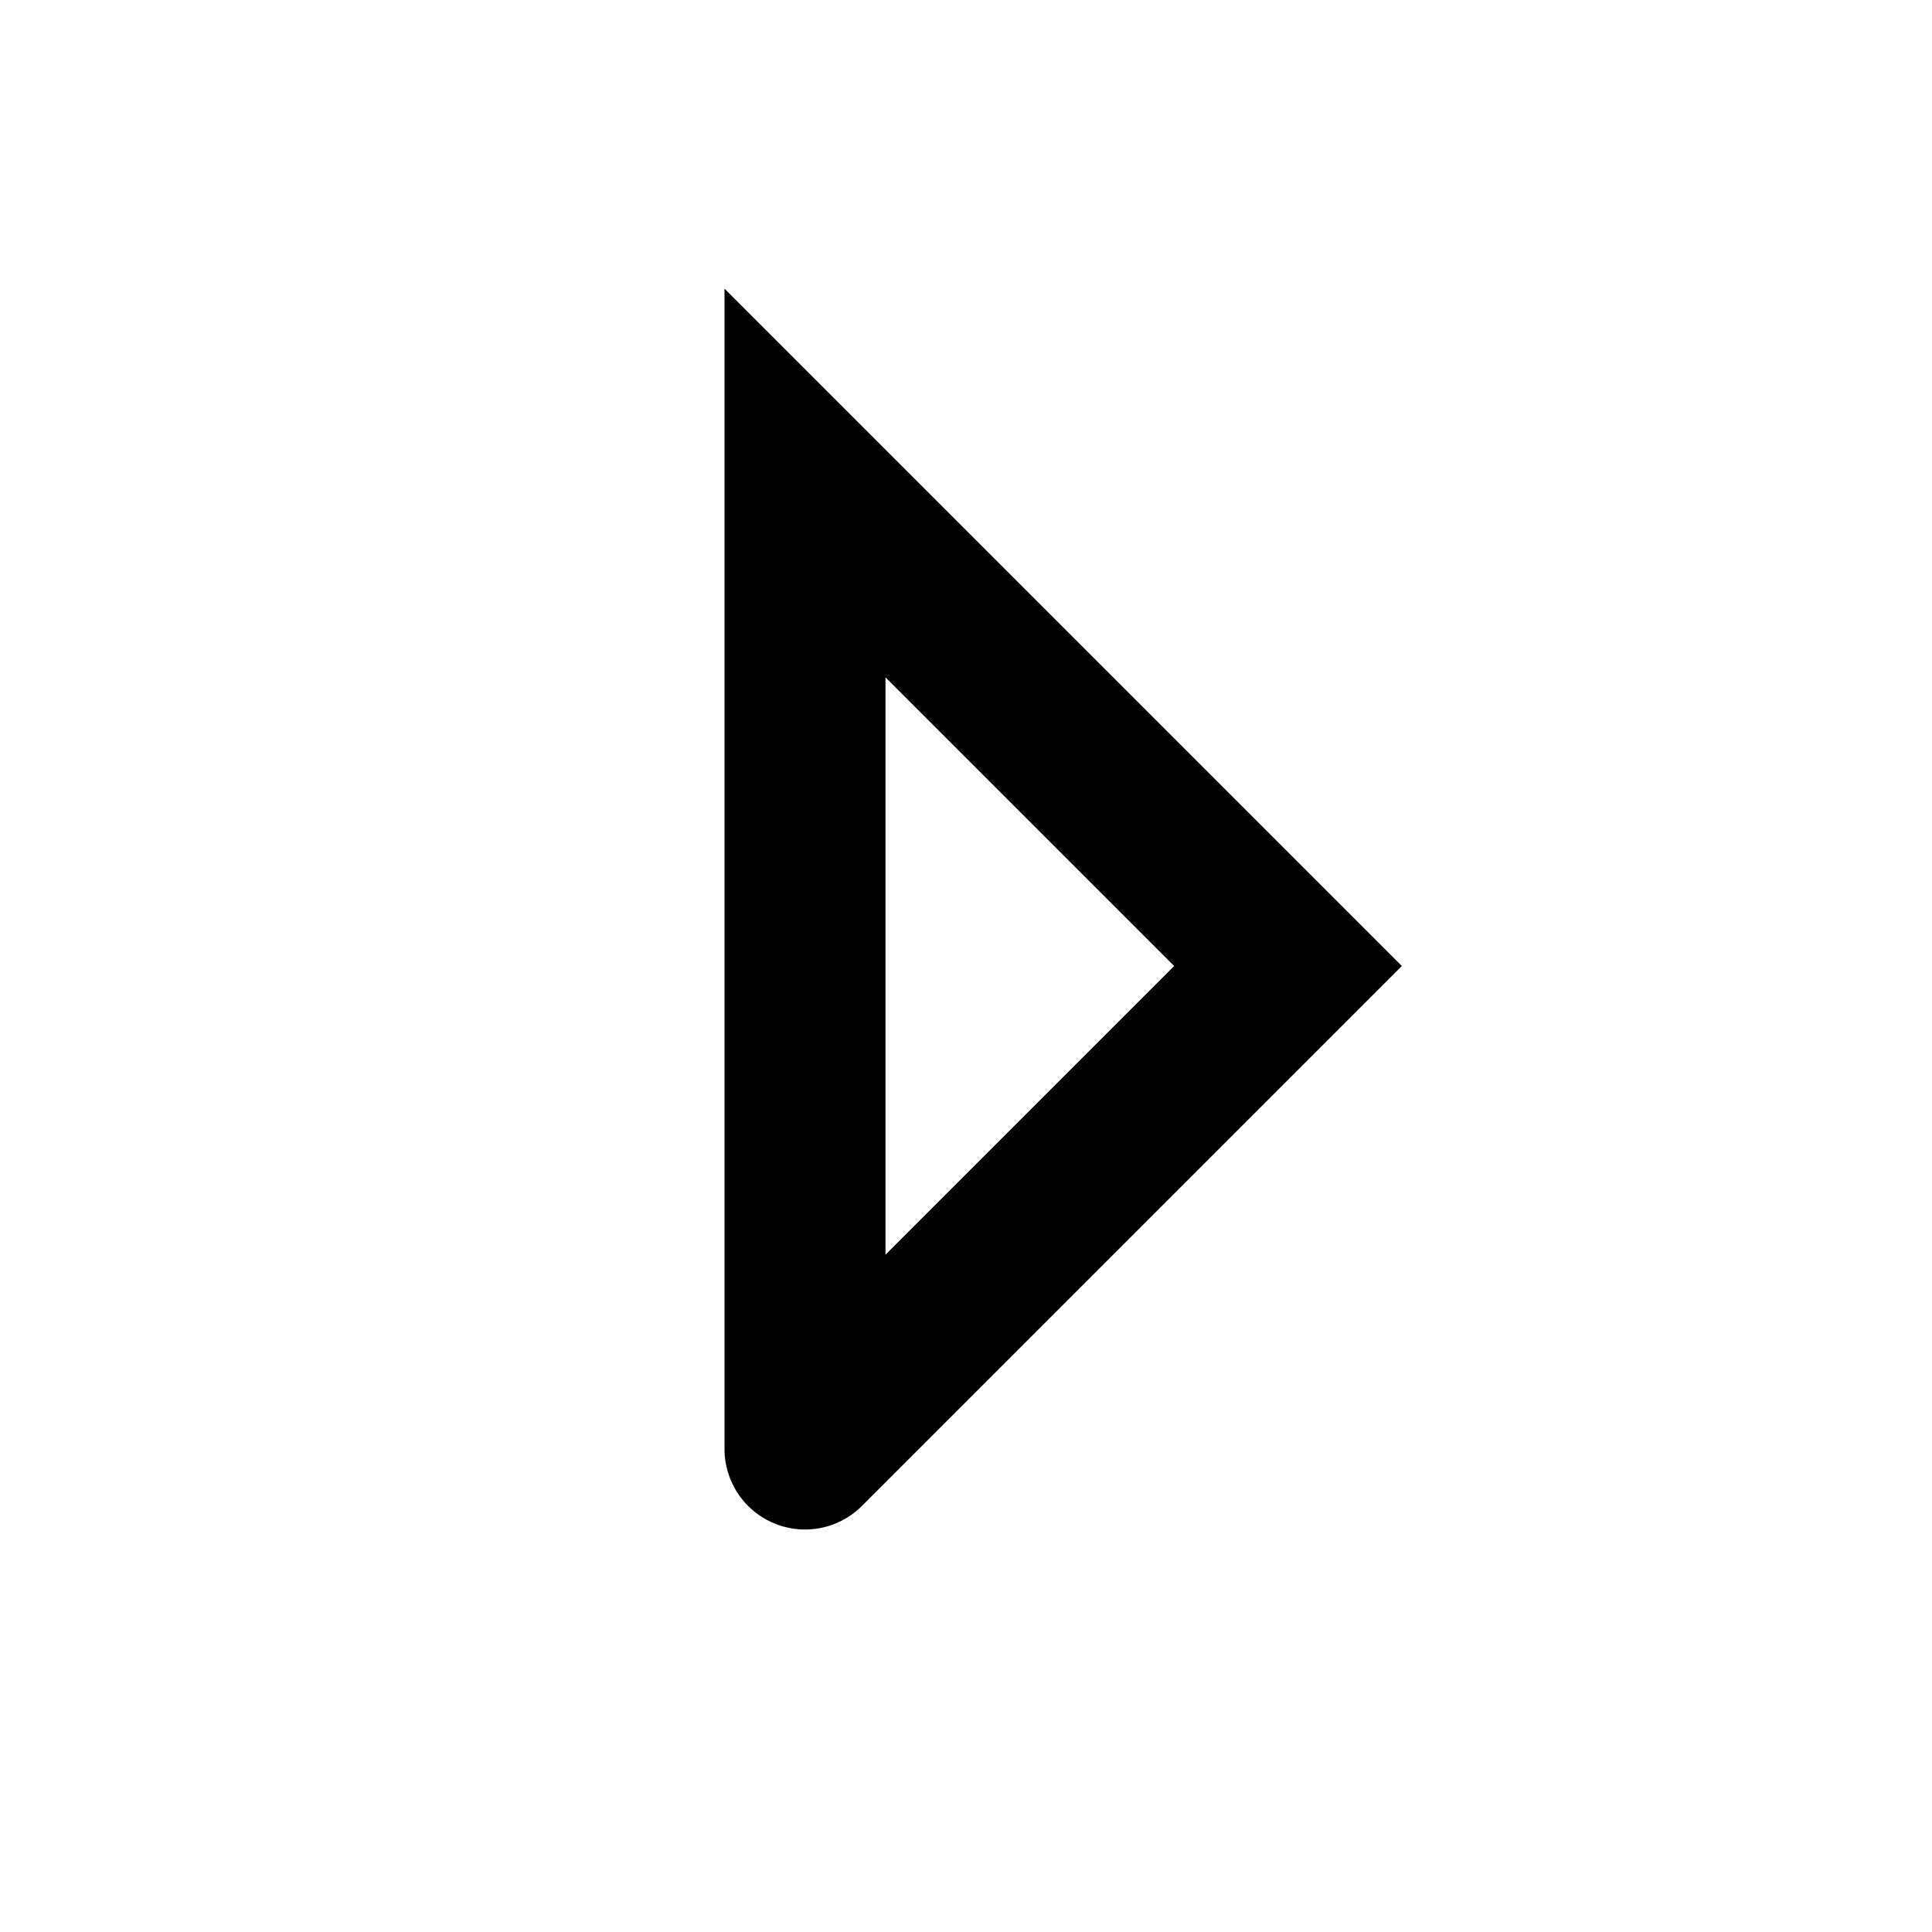 <svg xmlns="http://www.w3.org/2000/svg" class="icon icon-tabler icon-tabler-caret-right" width="24" height="24" viewBox="0 0 24 24" stroke-width="2" stroke="currentColor" fill="none" stroke-linecap="round" strokeLinejoin="round">
  <path stroke="none" d="M0 0h24v24H0z" fill="none"/>
  <path d="M10 18l6 -6l-6 -6v12" />
</svg>


